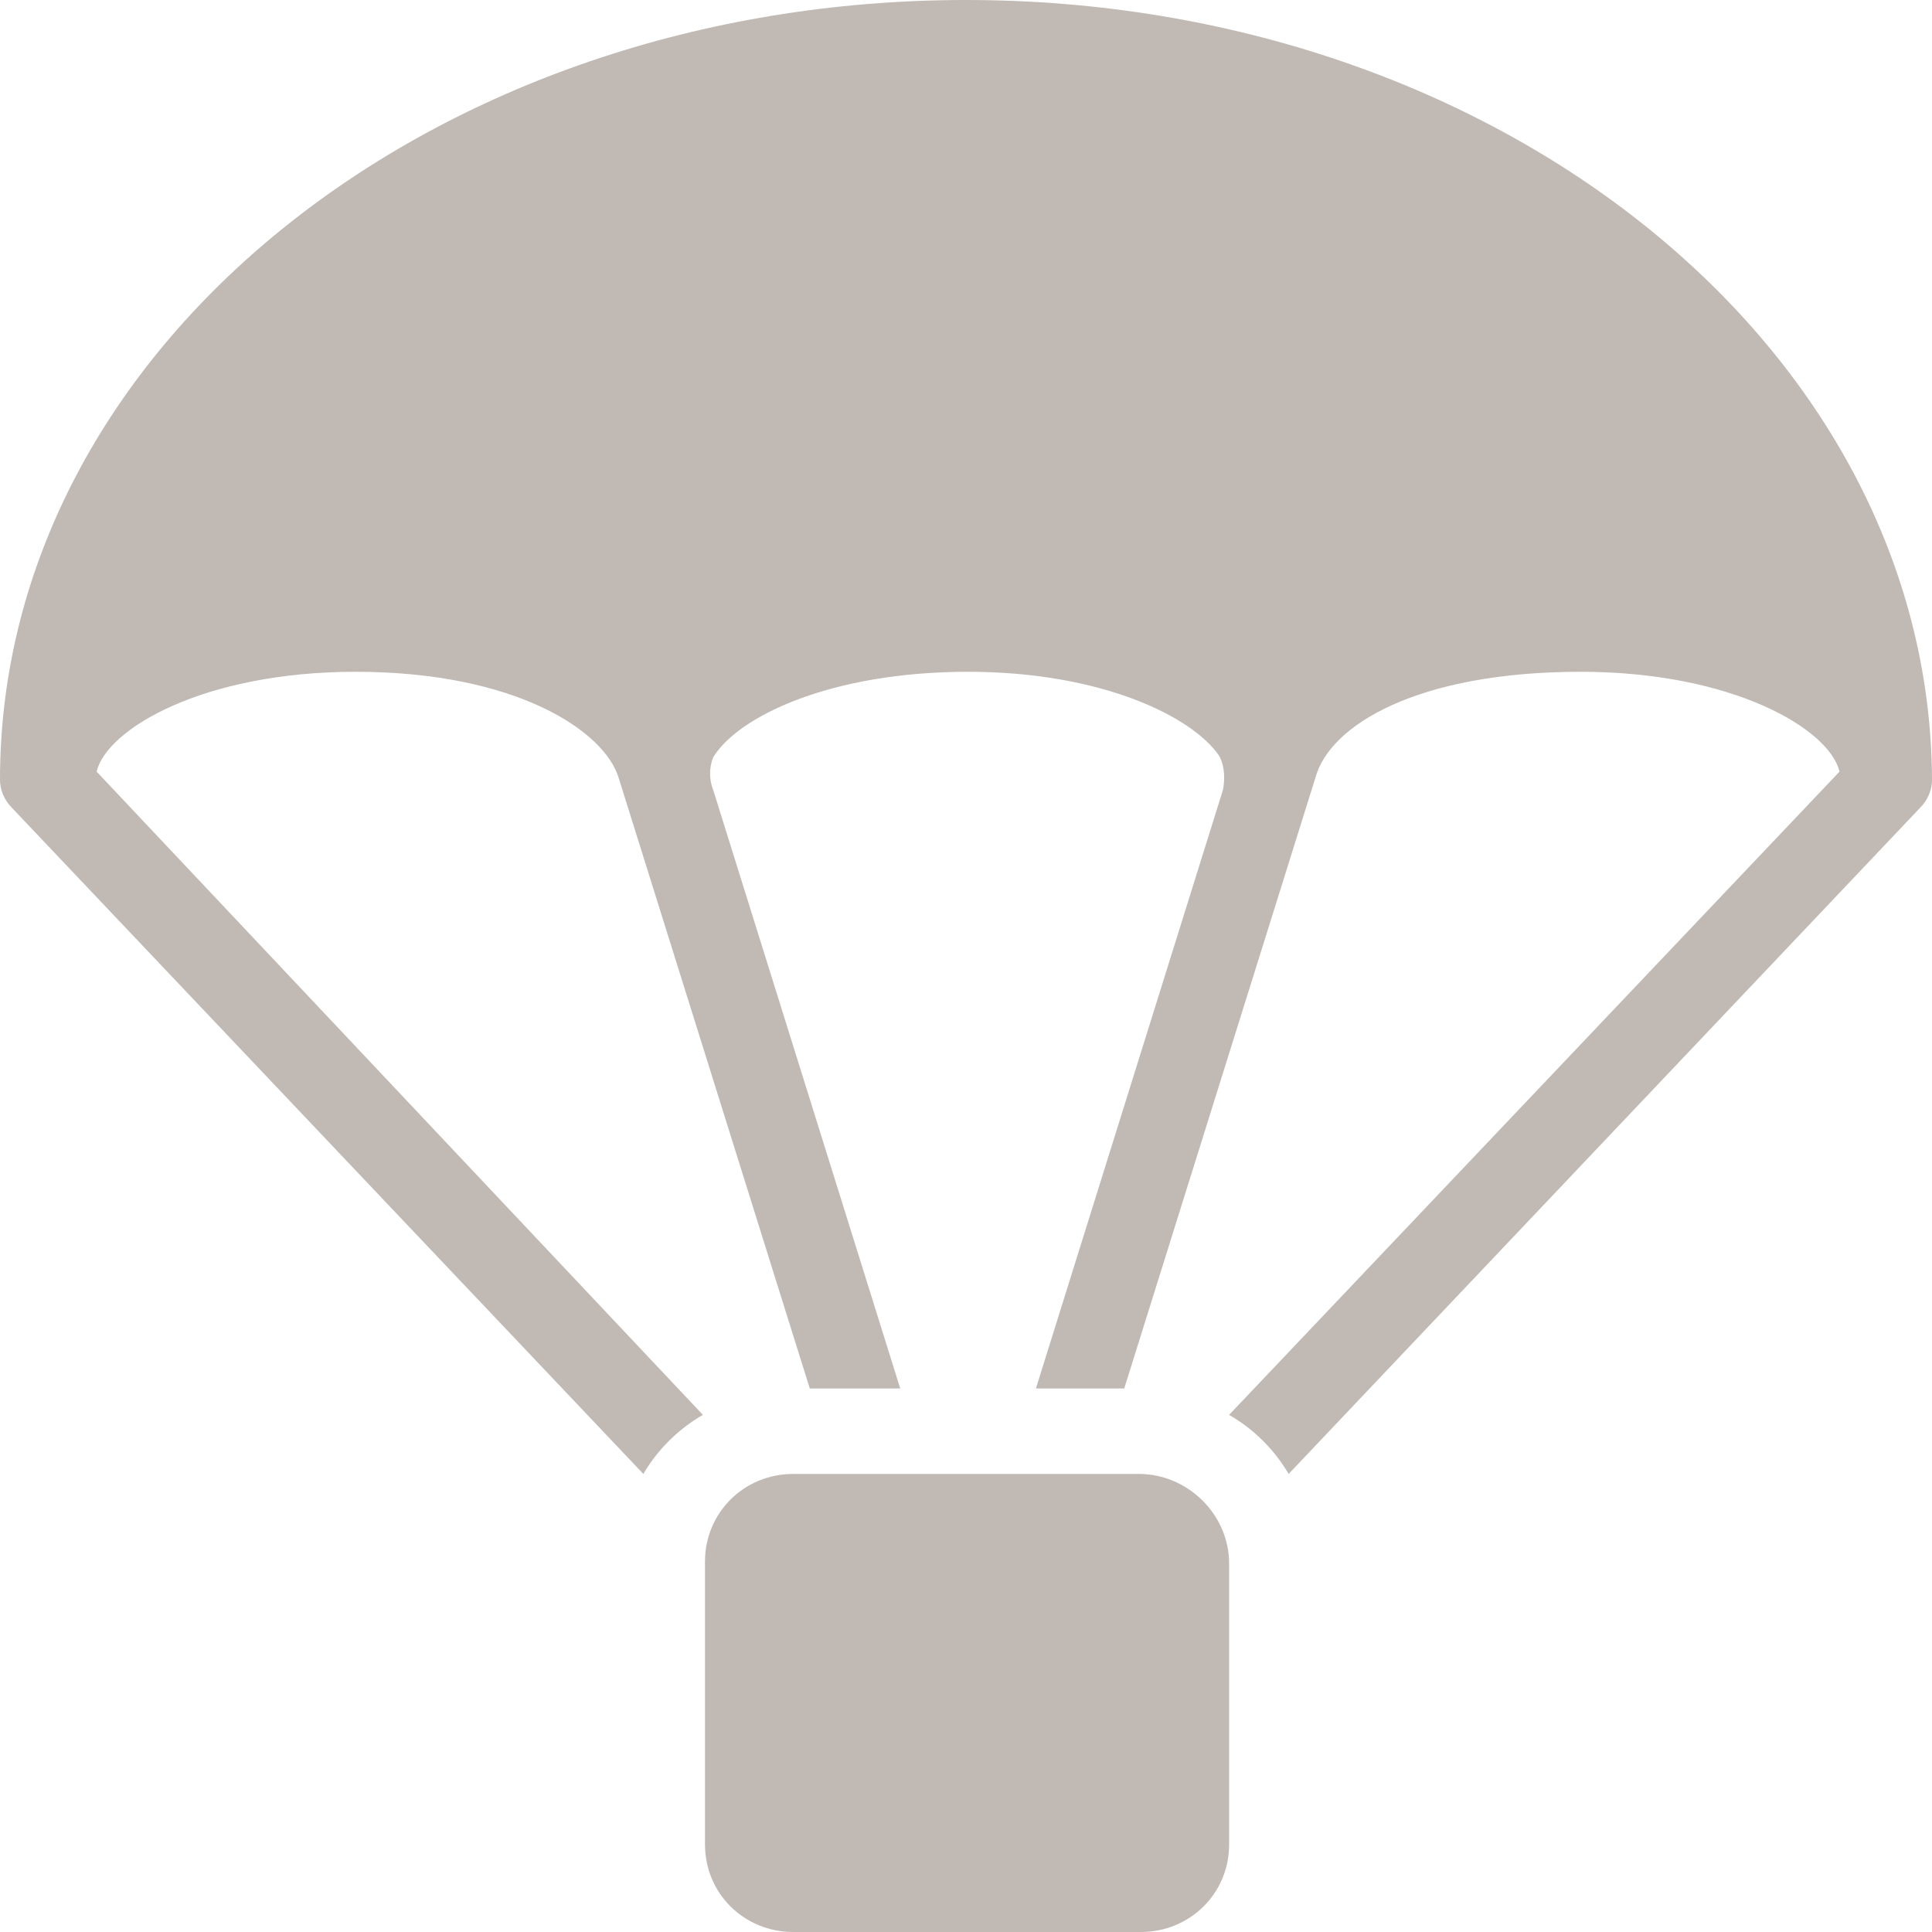 <svg width="21" height="21" viewBox="0 0 21 21" fill="none" xmlns="http://www.w3.org/2000/svg">
<path fill-rule="evenodd" clip-rule="evenodd" d="M0 8.475C0 3.784 4.714 0 10.5 0C16.286 0 20.978 3.784 21 8.475C21 8.586 20.955 8.697 20.866 8.785L14.007 16.021C13.851 15.755 13.628 15.534 13.36 15.379L19.995 8.387C19.883 7.922 18.833 7.302 17.18 7.302C15.415 7.302 14.454 7.878 14.298 8.453L12.22 15.092H11.26L13.293 8.586C13.315 8.475 13.315 8.32 13.248 8.21C12.957 7.789 11.975 7.302 10.522 7.302C9.026 7.302 8.02 7.789 7.752 8.232C7.707 8.342 7.707 8.475 7.752 8.586L9.785 15.092H8.802L6.724 8.453C6.568 7.944 5.607 7.302 3.865 7.302C2.212 7.302 1.162 7.922 1.05 8.387L7.64 15.379C7.372 15.534 7.149 15.755 6.993 16.021L0.134 8.785C0.045 8.697 0 8.586 0 8.475ZM7.663 16.973C7.663 16.442 8.087 16.021 8.623 16.021H12.377C12.913 16.021 13.36 16.464 13.36 16.995V20.049C13.36 20.58 12.935 21 12.399 21H8.623C8.087 21 7.663 20.58 7.663 20.049V16.973Z" fill="#C0B9B4"/>
</svg>
